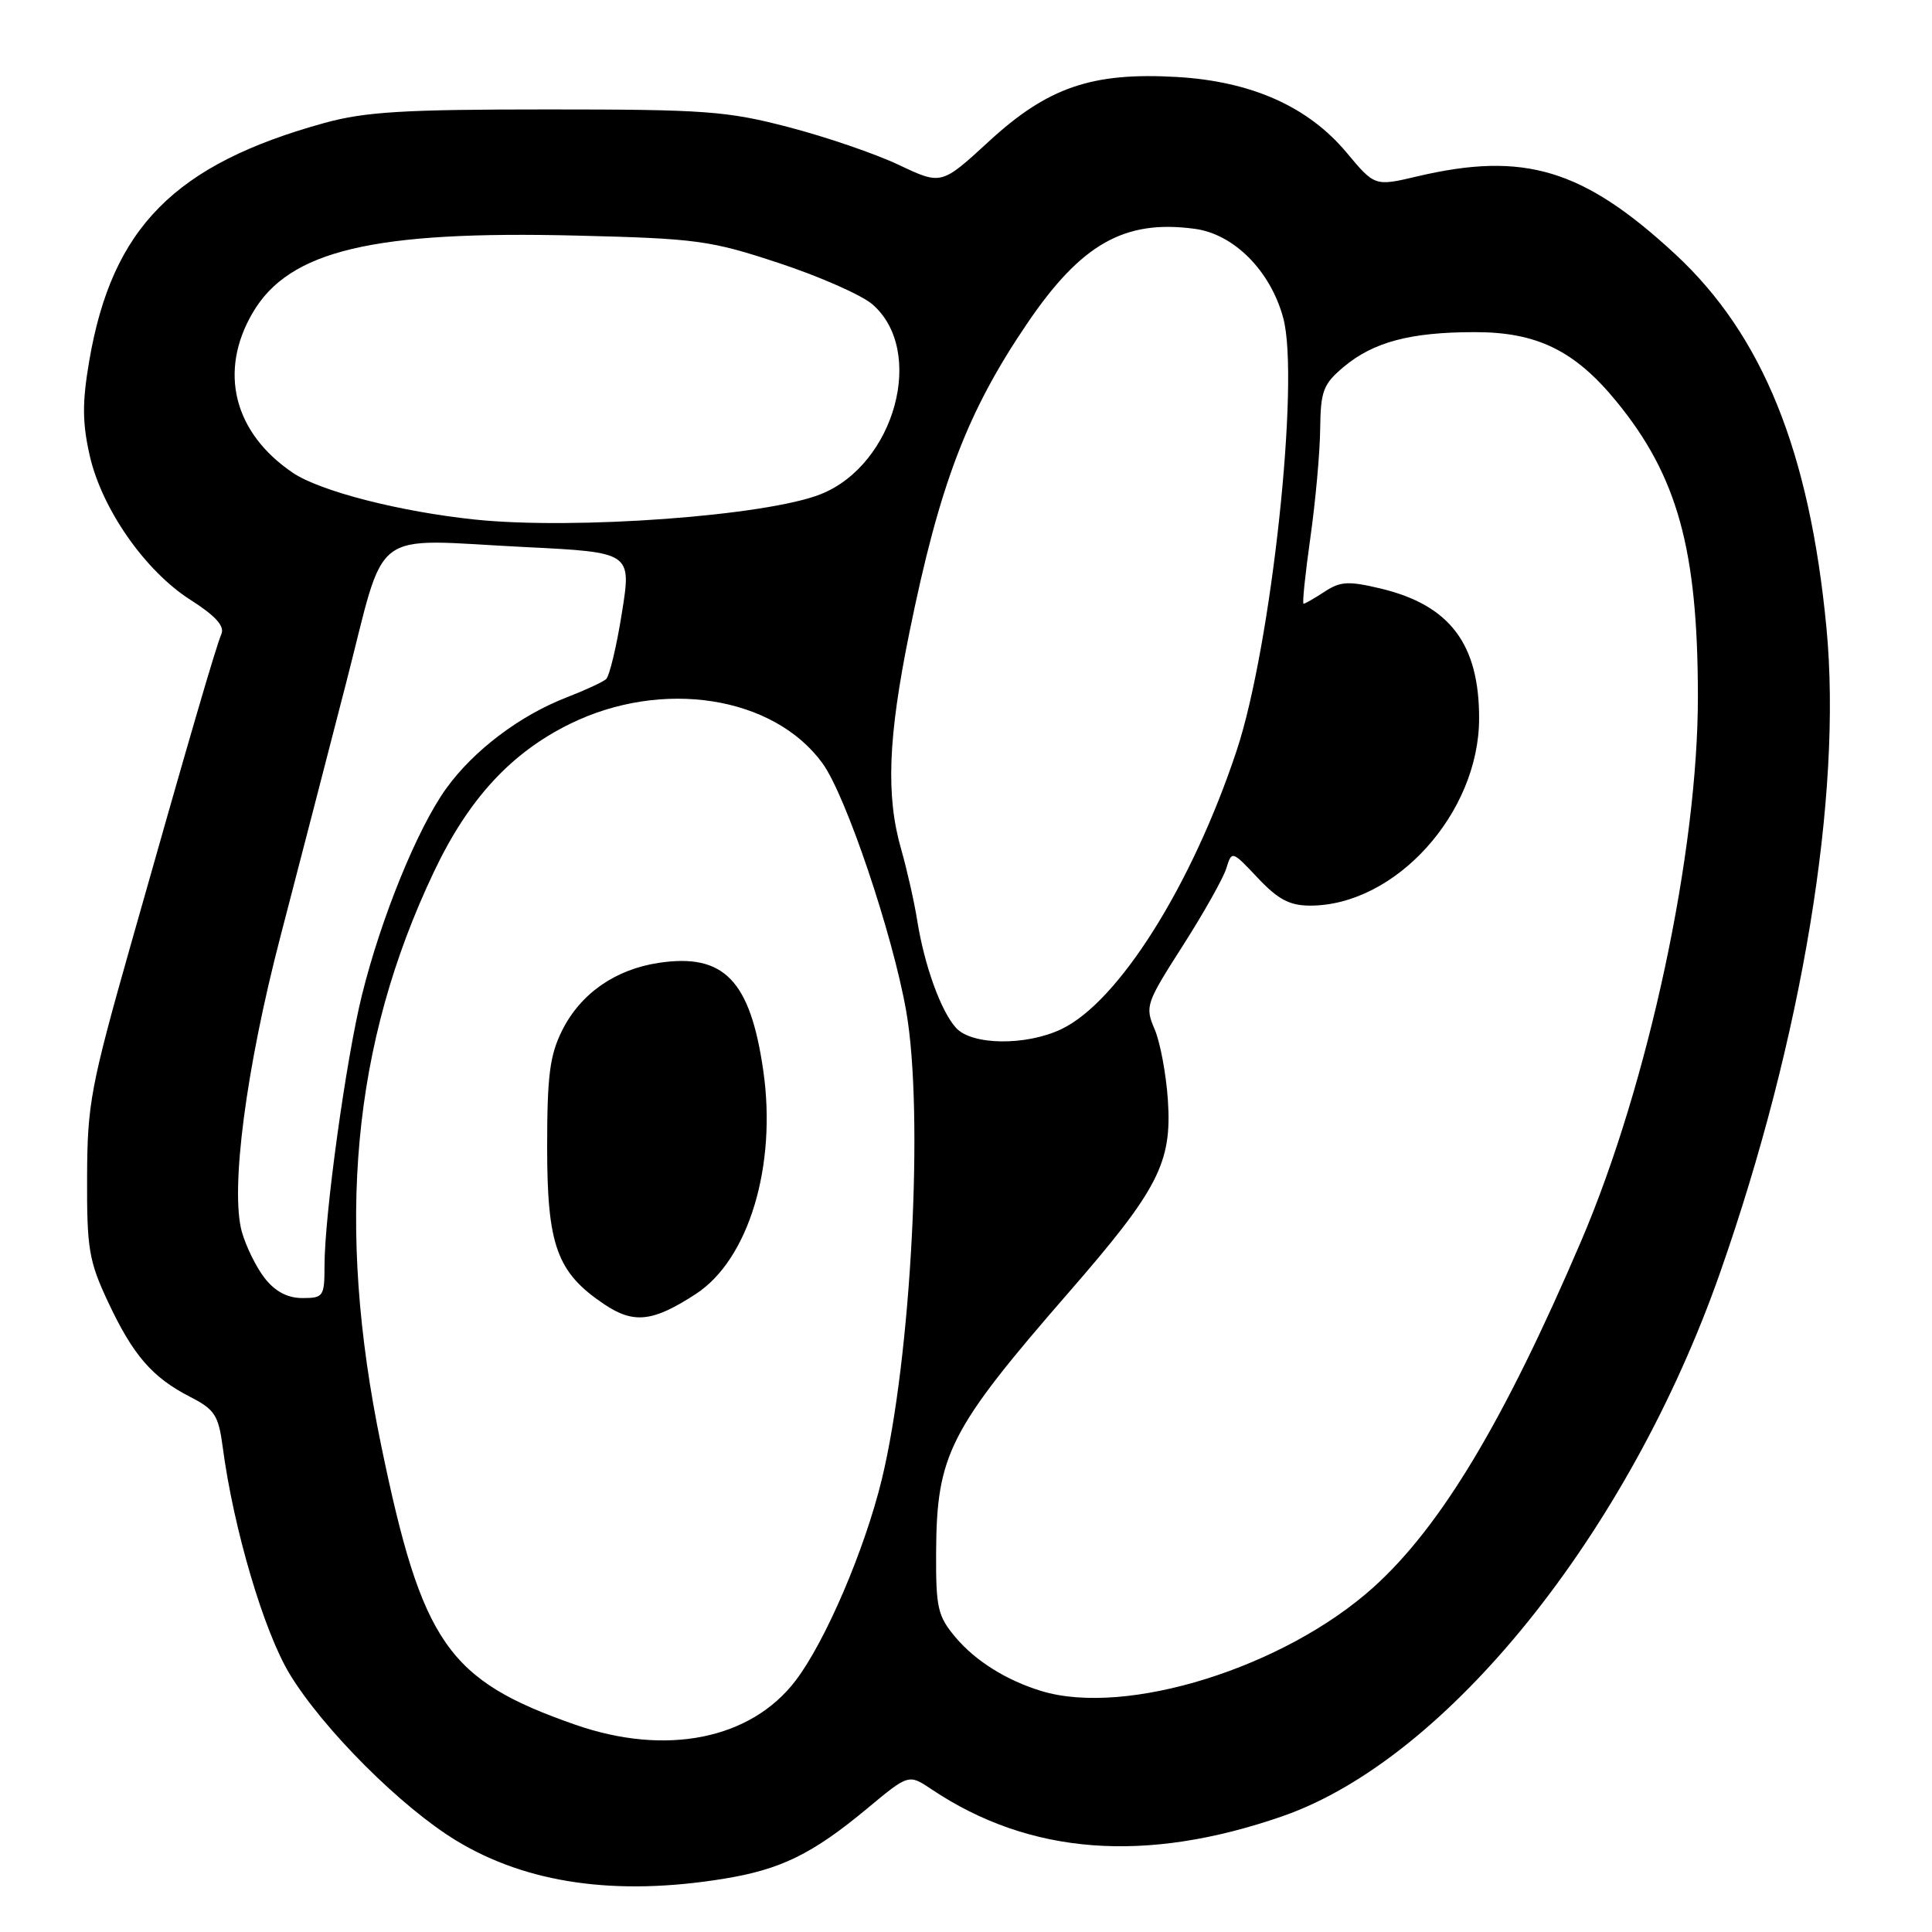 <?xml version="1.0" encoding="UTF-8" standalone="no"?>
<!DOCTYPE svg PUBLIC "-//W3C//DTD SVG 1.1//EN" "http://www.w3.org/Graphics/SVG/1.1/DTD/svg11.dtd" >
<svg xmlns="http://www.w3.org/2000/svg" xmlns:xlink="http://www.w3.org/1999/xlink" version="1.1" viewBox="0 0 256 256">
 <g >
 <path fill="currentColor"
d=" M 95.87 248.95 C 103.46 247.72 107.65 245.67 114.95 239.60 C 120.41 235.06 120.41 235.06 123.45 237.10 C 136.43 245.79 151.80 246.96 169.96 240.65 C 191.74 233.07 215.81 203.15 227.94 168.58 C 238.81 137.57 244.12 105.39 242.02 83.25 C 239.79 59.82 233.56 44.41 221.98 33.68 C 209.79 22.40 201.97 20.04 187.84 23.36 C 182.17 24.70 182.17 24.70 178.43 20.22 C 173.33 14.12 165.82 10.77 155.93 10.20 C 144.70 9.55 138.83 11.56 131.03 18.74 C 124.74 24.52 124.74 24.52 119.12 21.86 C 116.03 20.39 109.45 18.14 104.50 16.85 C 96.32 14.71 93.41 14.50 72.50 14.50 C 53.47 14.50 48.38 14.81 43.00 16.29 C 23.15 21.77 14.85 30.15 11.83 47.79 C 10.89 53.27 10.90 55.96 11.87 60.29 C 13.46 67.39 19.21 75.65 25.26 79.50 C 28.54 81.59 29.78 82.96 29.34 84.00 C 28.58 85.80 25.19 97.41 17.38 125.00 C 12.00 143.97 11.57 146.28 11.54 156.00 C 11.50 165.46 11.78 167.10 14.31 172.50 C 17.62 179.56 20.16 182.51 25.19 185.09 C 28.45 186.76 28.95 187.52 29.51 191.74 C 30.94 202.58 34.96 216.17 38.39 221.83 C 42.83 229.13 53.19 239.49 60.49 243.91 C 69.85 249.58 81.65 251.26 95.87 248.95 Z  M 76.22 228.53 C 59.31 222.63 55.93 217.77 50.50 191.49 C 44.44 162.16 46.64 138.35 57.52 115.47 C 62.09 105.86 67.70 99.77 75.50 95.93 C 87.73 89.91 102.52 92.22 109.00 101.16 C 112.10 105.44 118.29 123.79 120.08 134.00 C 122.44 147.46 120.75 179.92 116.85 196.00 C 114.58 205.35 109.37 217.51 105.42 222.69 C 99.48 230.48 88.25 232.73 76.22 228.53 Z  M 92.23 171.44 C 99.21 166.87 102.95 154.46 101.14 141.88 C 99.42 129.90 95.93 126.29 87.31 127.58 C 81.52 128.45 76.95 131.64 74.50 136.51 C 72.85 139.81 72.50 142.50 72.50 152.00 C 72.50 165.03 73.79 168.60 80.03 172.80 C 83.97 175.46 86.52 175.17 92.23 171.44 Z  M 137.99 224.07 C 133.36 222.66 129.26 220.09 126.62 216.96 C 124.25 214.14 124.00 213.07 124.04 205.67 C 124.11 192.72 125.79 189.44 141.64 171.22 C 153.47 157.63 155.31 154.07 154.75 145.76 C 154.52 142.32 153.73 138.09 152.99 136.37 C 151.70 133.36 151.85 132.94 156.69 125.37 C 159.46 121.04 162.06 116.42 162.48 115.10 C 163.23 112.69 163.23 112.69 166.68 116.35 C 169.36 119.19 170.90 120.00 173.60 120.00 C 184.90 120.00 195.97 107.75 195.99 95.22 C 196.01 85.34 192.12 80.19 182.97 77.99 C 178.69 76.97 177.61 77.02 175.52 78.40 C 174.17 79.28 172.92 80.00 172.73 80.00 C 172.54 80.00 172.95 76.06 173.63 71.25 C 174.31 66.44 174.90 59.95 174.93 56.84 C 174.99 51.80 175.33 50.90 178.03 48.63 C 181.97 45.32 186.87 44.01 195.41 44.01 C 203.66 44.00 208.68 46.46 214.19 53.20 C 222.27 63.07 224.96 72.78 224.98 92.18 C 225.01 112.85 218.43 143.59 209.51 164.45 C 199.28 188.35 190.91 202.30 181.96 210.35 C 170.14 220.97 149.25 227.49 137.99 224.07 Z  M 35.09 169.38 C 33.96 167.95 32.59 165.16 32.04 163.20 C 30.50 157.62 32.61 141.52 37.17 124.05 C 39.40 115.50 43.31 100.40 45.86 90.50 C 51.29 69.45 48.65 71.45 69.60 72.49 C 83.69 73.19 83.69 73.19 82.40 81.24 C 81.70 85.66 80.75 89.60 80.31 89.99 C 79.86 90.38 77.51 91.47 75.08 92.41 C 68.87 94.81 62.73 99.46 59.11 104.50 C 55.32 109.77 50.49 121.62 47.96 131.85 C 45.86 140.30 43.00 161.01 43.00 167.71 C 43.00 171.79 42.85 172.00 40.07 172.00 C 38.11 172.00 36.47 171.14 35.09 169.38 Z  M 126.68 136.20 C 124.67 133.98 122.49 127.94 121.54 121.99 C 121.15 119.52 120.19 115.28 119.42 112.57 C 117.37 105.45 117.66 97.77 120.50 83.81 C 124.48 64.23 128.15 54.59 136.06 42.93 C 143.25 32.31 148.99 29.06 158.31 30.32 C 163.51 31.01 168.36 35.90 170.04 42.15 C 172.25 50.37 168.47 85.55 163.88 99.40 C 157.97 117.26 148.21 132.77 140.63 136.37 C 135.94 138.60 128.77 138.51 126.68 136.20 Z  M 63.00 68.85 C 53.06 67.82 42.45 65.10 38.82 62.66 C 30.97 57.36 28.92 49.22 33.49 41.43 C 38.32 33.18 49.47 30.54 76.55 31.22 C 92.36 31.61 94.15 31.86 103.25 34.87 C 108.61 36.64 114.16 39.09 115.58 40.31 C 122.70 46.44 118.61 61.54 108.76 65.48 C 101.58 68.35 76.23 70.22 63.00 68.85 Z "/>
</g>
</svg>